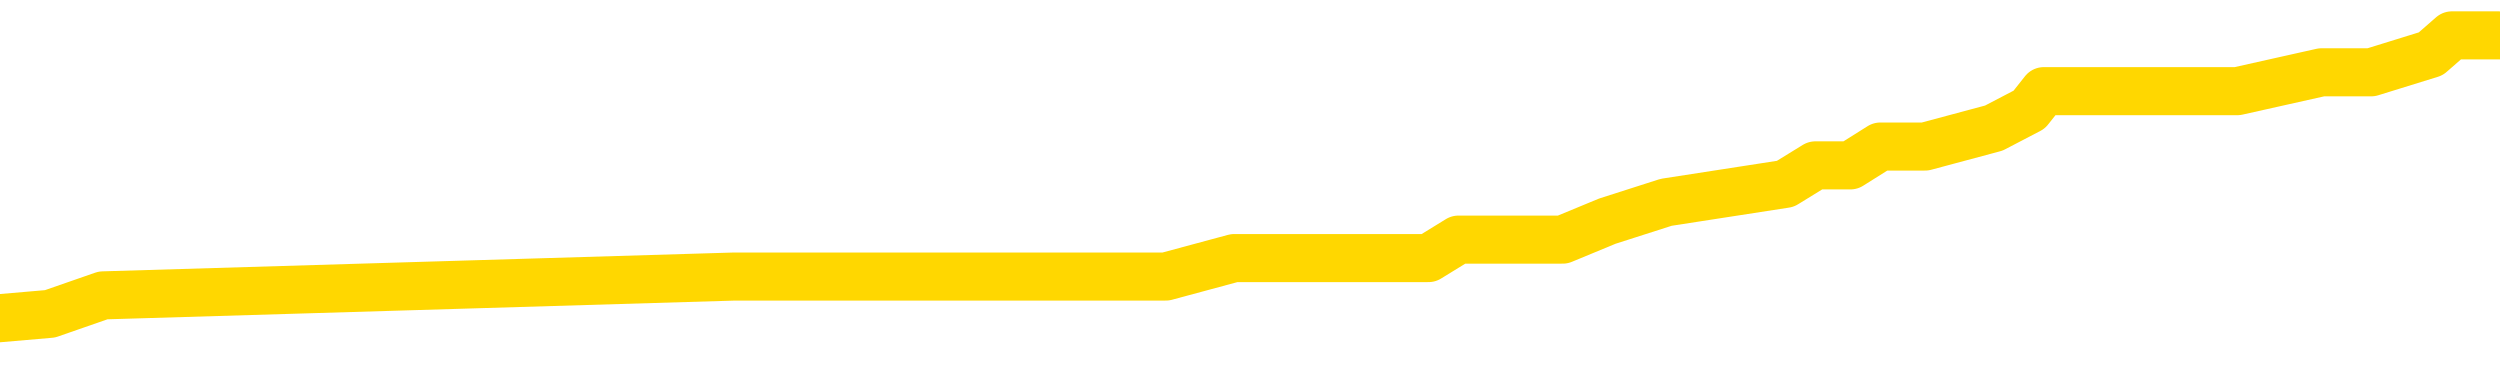 <svg xmlns="http://www.w3.org/2000/svg" version="1.1" viewBox="0 0 6500 1000">
	<path fill="none" stroke="gold" stroke-width="125" stroke-linecap="round" stroke-linejoin="round" d="M0 90145  L-523987 90145 L-523802 90097 L-523312 90000 L-523019 89952 L-522707 89855 L-522473 89807 L-522419 89710 L-522360 89614 L-522207 89565 L-522167 89469 L-522034 89421 L-521741 89372 L-521201 89372 L-520590 89324 L-520542 89324 L-519902 89276 L-519869 89276 L-519344 89276 L-519211 89227 L-518821 89131 L-518493 89034 L-518375 88938 L-518164 88841 L-517447 88841 L-516877 88793 L-516770 88793 L-516596 88745 L-516374 88648 L-515973 88600 L-515947 88503 L-515019 88407 L-514931 88310 L-514849 88213 L-514779 88117 L-514482 88069 L-514330 87972 L-512440 88020 L-512339 88020 L-512077 88020 L-511783 88069 L-511641 87972 L-511393 87972 L-511357 87924 L-511199 87875 L-510735 87779 L-510482 87731 L-510270 87634 L-510019 87586 L-509670 87537 L-508742 87441 L-508649 87344 L-508238 87296 L-507067 87199 L-505878 87151 L-505786 87055 L-505758 86958 L-505492 86861 L-505193 86765 L-505065 86668 L-505027 86572 L-504213 86572 L-503829 86620 L-502768 86668 L-502707 86668 L-502442 87634 L-501970 88551 L-501778 89469 L-501514 90386 L-501178 90338 L-501042 90290 L-500587 90241 L-499843 90193 L-499826 90145 L-499660 90048 L-499592 90048 L-499076 90000 L-498048 90000 L-497851 89952 L-497363 89903 L-497001 89855 L-496592 89855 L-496207 89903 L-494503 89903 L-494405 89903 L-494333 89903 L-494272 89903 L-494087 89855 L-493751 89855 L-493110 89807 L-493033 89759 L-492972 89759 L-492786 89710 L-492706 89710 L-492529 89662 L-492510 89614 L-492280 89614 L-491892 89565 L-491003 89565 L-490964 89517 L-490876 89469 L-490848 89372 L-489840 89324 L-489690 89227 L-489666 89179 L-489533 89131 L-489493 89083 L-488235 89034 L-488177 89034 L-487638 88986 L-487585 88986 L-487538 88986 L-487143 88938 L-487004 88889 L-486804 88841 L-486657 88841 L-486493 88841 L-486216 88889 L-485857 88889 L-485305 88841 L-484660 88793 L-484401 88696 L-484247 88648 L-483846 88600 L-483806 88551 L-483686 88503 L-483624 88551 L-483610 88551 L-483516 88551 L-483223 88503 L-483072 88310 L-482741 88213 L-482663 88117 L-482588 88069 L-482361 87924 L-482294 87827 L-482067 87731 L-482014 87634 L-481850 87586 L-480844 87537 L-480661 87489 L-480109 87441 L-479716 87344 L-479319 87296 L-478469 87199 L-478391 87151 L-477812 87103 L-477370 87103 L-477129 87055 L-476972 87055 L-476571 86958 L-476551 86958 L-476106 86910 L-475700 86861 L-475564 86765 L-475389 86668 L-475253 86572 L-475003 86475 L-474003 86427 L-473921 86379 L-473785 86330 L-473747 86282 L-472857 86234 L-472641 86185 L-472198 86137 L-472080 86089 L-472024 86041 L-471347 86041 L-471247 85992 L-471218 85992 L-469876 85944 L-469471 85896 L-469431 85847 L-468503 85799 L-468405 85751 L-468272 85703 L-467867 85654 L-467841 85606 L-467748 85558 L-467532 85509 L-467121 85413 L-465967 85316 L-465676 85220 L-465647 85123 L-465039 85075 L-464789 84978 L-464769 84930 L-463840 84882 L-463788 84785 L-463666 84737 L-463648 84640 L-463493 84592 L-463317 84495 L-463181 84447 L-463124 84399 L-463016 84351 L-462931 84302 L-462698 84254 L-462623 84206 L-462314 84157 L-462197 84109 L-462027 84061 L-461936 84013 L-461833 84013 L-461810 83964 L-461733 83964 L-461635 83868 L-461268 83819 L-461163 83771 L-460660 83723 L-460208 83675 L-460170 83626 L-460146 83578 L-460105 83530 L-459976 83481 L-459875 83433 L-459434 83385 L-459152 83337 L-458559 83288 L-458429 83240 L-458154 83143 L-458002 83095 L-457849 83047 L-457763 82950 L-457685 82902 L-457500 82854 L-457449 82854 L-457421 82805 L-457342 82757 L-457319 82709 L-457035 82612 L-456432 82516 L-455436 82467 L-455138 82419 L-454404 82371 L-454160 82323 L-454070 82274 L-453493 82226 L-452794 82178 L-452042 82129 L-451724 82081 L-451341 81985 L-451264 81936 L-450629 81888 L-450444 81840 L-450356 81840 L-450226 81840 L-449914 81791 L-449864 81743 L-449722 81695 L-449701 81647 L-448733 81598 L-448187 81550 L-447709 81550 L-447648 81550 L-447324 81550 L-447303 81502 L-447241 81502 L-447030 81453 L-446954 81405 L-446899 81357 L-446876 81309 L-446837 81260 L-446821 81212 L-446064 81164 L-446048 81115 L-445248 81067 L-445096 81019 L-444191 80971 L-443684 80922 L-443455 80826 L-443414 80826 L-443299 80777 L-443122 80729 L-442368 80777 L-442233 80729 L-442069 80681 L-441751 80633 L-441575 80536 L-440553 80439 L-440529 80343 L-440278 80295 L-440065 80198 L-439431 80150 L-439193 80053 L-439161 79957 L-438983 79860 L-438902 79763 L-438813 79715 L-438748 79619 L-438308 79522 L-438284 79474 L-437744 79425 L-437488 79377 L-436993 79329 L-436116 79281 L-436079 79232 L-436026 79184 L-435985 79136 L-435868 79087 L-435591 79039 L-435384 78943 L-435187 78846 L-435164 78749 L-435114 78653 L-435074 78605 L-434996 78556 L-434399 78460 L-434339 78411 L-434235 78363 L-434081 78315 L-433449 78267 L-432769 78218 L-432466 78122 L-432119 78073 L-431921 78025 L-431873 77929 L-431553 77880 L-430925 77832 L-430778 77784 L-430742 77735 L-430684 77687 L-430608 77591 L-430366 77591 L-430278 77542 L-430184 77494 L-429890 77446 L-429756 77397 L-429696 77349 L-429659 77253 L-429387 77253 L-428381 77204 L-428205 77156 L-428154 77156 L-427862 77108 L-427669 77011 L-427336 76963 L-426830 76915 L-426267 76818 L-426253 76721 L-426236 76673 L-426136 76577 L-426021 76480 L-425982 76383 L-425944 76335 L-425879 76335 L-425851 76287 L-425712 76335 L-425419 76335 L-425369 76335 L-425264 76335 L-424999 76287 L-424534 76239 L-424390 76239 L-424335 76142 L-424278 76094 L-424087 76045 L-423722 75997 L-423507 75997 L-423313 75997 L-423255 75997 L-423196 75901 L-423042 75852 L-422772 75804 L-422342 76045 L-422327 76045 L-422250 75997 L-422185 75949 L-422056 75611 L-422033 75563 L-421749 75514 L-421701 75466 L-421646 75418 L-421184 75369 L-421145 75369 L-421104 75321 L-420914 75273 L-420434 75225 L-419947 75176 L-419930 75128 L-419892 75080 L-419636 75031 L-419558 74935 L-419328 74887 L-419312 74790 L-419018 74693 L-418576 74645 L-418129 74597 L-417624 74549 L-417470 74500 L-417184 74452 L-417144 74355 L-416813 74307 L-416591 74259 L-416074 74162 L-415998 74114 L-415750 74017 L-415556 73921 L-415496 73873 L-414719 73824 L-414645 73824 L-414415 73776 L-414398 73776 L-414336 73728 L-414141 73679 L-413676 73679 L-413653 73631 L-413523 73631 L-412223 73631 L-412206 73631 L-412129 73583 L-412035 73583 L-411818 73583 L-411666 73535 L-411488 73583 L-411433 73631 L-411147 73679 L-411107 73679 L-410737 73679 L-410297 73679 L-410114 73679 L-409793 73631 L-409498 73631 L-409052 73535 L-408980 73486 L-408518 73390 L-408080 73341 L-407898 73293 L-406444 73197 L-406312 73148 L-405855 73052 L-405629 73003 L-405242 72907 L-404726 72810 L-403772 72714 L-402977 72617 L-402303 72569 L-401877 72472 L-401566 72424 L-401336 72279 L-400653 72134 L-400640 71989 L-400430 71796 L-400408 71748 L-400234 71651 L-399284 71603 L-399015 71507 L-398200 71458 L-397890 71362 L-397852 71313 L-397795 71217 L-397178 71169 L-396540 71072 L-394914 71024 L-394240 70975 L-393598 70975 L-393521 70975 L-393464 70975 L-393428 70975 L-393400 70927 L-393288 70830 L-393270 70782 L-393248 70734 L-393094 70686 L-393041 70589 L-392963 70541 L-392843 70492 L-392746 70444 L-392628 70396 L-392359 70299 L-392089 70251 L-392072 70154 L-391872 70106 L-391725 70010 L-391498 69961 L-391364 69913 L-391055 69865 L-390995 69816 L-390642 69720 L-390294 69672 L-390193 69623 L-390129 69527 L-390069 69478 L-389684 69382 L-389303 69334 L-389199 69285 L-388939 69237 L-388668 69140 L-388508 69092 L-388476 69044 L-388414 68996 L-388273 68947 L-388089 68899 L-388044 68851 L-387756 68851 L-387740 68802 L-387507 68802 L-387446 68754 L-387408 68754 L-386828 68706 L-386694 68658 L-386671 68464 L-386653 68126 L-386635 67740 L-386619 67354 L-386595 66968 L-386578 66678 L-386557 66340 L-386541 66002 L-386517 65809 L-386501 65616 L-386479 65471 L-386462 65374 L-386413 65229 L-386341 65084 L-386306 64843 L-386283 64650 L-386247 64457 L-386206 64264 L-386169 64167 L-386153 63974 L-386129 63829 L-386092 63732 L-386075 63588 L-386051 63491 L-386034 63394 L-386015 63298 L-385999 63201 L-385970 63056 L-385944 62912 L-385899 62863 L-385882 62767 L-385840 62718 L-385792 62622 L-385722 62525 L-385706 62429 L-385690 62332 L-385628 62284 L-385589 62236 L-385550 62187 L-385384 62139 L-385319 62091 L-385303 62042 L-385258 61946 L-385200 61898 L-384987 61849 L-384954 61801 L-384911 61753 L-384833 61704 L-384296 61656 L-384218 61608 L-384114 61511 L-384025 61463 L-383849 61415 L-383498 61366 L-383342 61318 L-382904 61270 L-382748 61222 L-382618 61173 L-381914 61077 L-381713 61028 L-380752 60932 L-380270 60884 L-380171 60884 L-380078 60835 L-379833 60787 L-379760 60739 L-379318 60642 L-379221 60594 L-379206 60546 L-379190 60497 L-379165 60449 L-378700 60401 L-378483 60352 L-378343 60304 L-378049 60256 L-377961 60208 L-377919 60159 L-377890 60111 L-377717 60063 L-377658 60014 L-377582 59966 L-377501 59918 L-377431 59918 L-377122 59870 L-377037 59821 L-376823 59773 L-376788 59725 L-376105 59676 L-376006 59628 L-375801 59580 L-375754 59532 L-375476 59483 L-375414 59435 L-375397 59338 L-375319 59290 L-375011 59194 L-374986 59145 L-374932 59049 L-374910 59000 L-374787 58952 L-374651 58856 L-374407 58807 L-374282 58807 L-373635 58759 L-373619 58759 L-373594 58759 L-373414 58662 L-373338 58614 L-373246 58566 L-372818 58518 L-372402 58469 L-372009 58373 L-371930 58324 L-371912 58276 L-371548 58228 L-371312 58180 L-371084 58131 L-370771 58083 L-370693 58035 L-370612 57938 L-370434 57842 L-370418 57793 L-370153 57697 L-370073 57648 L-369843 57600 L-369616 57552 L-369301 57552 L-369126 57504 L-368764 57504 L-368373 57455 L-368303 57359 L-368240 57310 L-368099 57214 L-368047 57166 L-367946 57069 L-367444 57021 L-367247 56972 L-367000 56924 L-366815 56876 L-366515 56828 L-366439 56779 L-366273 56683 L-365388 56634 L-365360 56538 L-365237 56441 L-364658 56393 L-364580 56345 L-363867 56345 L-363555 56345 L-363342 56345 L-363325 56345 L-362939 56345 L-362414 56248 L-361967 56200 L-361638 56152 L-361485 56103 L-361159 56103 L-360981 56055 L-360899 56055 L-360693 55958 L-360518 55910 L-359589 55862 L-358699 55814 L-358660 55765 L-358432 55765 L-358053 55717 L-357265 55669 L-357031 55620 L-356955 55572 L-356598 55524 L-356026 55427 L-355759 55379 L-355372 55331 L-355269 55331 L-355099 55331 L-354480 55331 L-354269 55331 L-353961 55331 L-353908 55282 L-353781 55234 L-353728 55186 L-353608 55138 L-353272 55041 L-352313 54993 L-352182 54896 L-351980 54848 L-351349 54800 L-351037 54751 L-350623 54703 L-350596 54655 L-350451 54606 L-350030 54558 L-348698 54558 L-348651 54510 L-348522 54413 L-348506 54365 L-347928 54268 L-347722 54220 L-347692 54172 L-347652 54124 L-347594 54075 L-347556 54027 L-347478 53979 L-347335 53930 L-346881 53882 L-346763 53834 L-346477 53786 L-346105 53737 L-346009 53689 L-345682 53641 L-345327 53592 L-345157 53544 L-345110 53496 L-345001 53448 L-344912 53399 L-344884 53351 L-344808 53254 L-344504 53206 L-344471 53110 L-344399 53061 L-344031 53013 L-343695 52965 L-343615 52965 L-343395 52916 L-343223 52868 L-343196 52820 L-342699 52772 L-342150 52675 L-341269 52627 L-341171 52530 L-341094 52482 L-340819 52434 L-340572 52337 L-340498 52289 L-340436 52192 L-340318 52144 L-340275 52096 L-340165 52047 L-340088 51951 L-339388 51902 L-339142 51854 L-339102 51806 L-338946 51758 L-338347 51758 L-338120 51758 L-338028 51758 L-337553 51758 L-336955 51661 L-336435 51613 L-336414 51564 L-336269 51516 L-335949 51516 L-335407 51516 L-335175 51516 L-335005 51516 L-334518 51468 L-334291 51420 L-334206 51371 L-333860 51323 L-333534 51323 L-333011 51275 L-332683 51226 L-332083 51178 L-331885 51082 L-331833 51033 L-331793 50985 L-331511 50937 L-330827 50840 L-330517 50792 L-330492 50695 L-330301 50647 L-330078 50599 L-329992 50550 L-329328 50454 L-329304 50406 L-329082 50309 L-328752 50261 L-328400 50164 L-328195 50116 L-327963 50019 L-327705 49971 L-327515 49874 L-327468 49826 L-327241 49778 L-327206 49730 L-327050 49681 L-326835 49633 L-326662 49585 L-326571 49536 L-326294 49488 L-326050 49440 L-325735 49392 L-325309 49392 L-325271 49392 L-324788 49392 L-324555 49392 L-324343 49343 L-324117 49295 L-323567 49295 L-323320 49247 L-322486 49247 L-322430 49198 L-322408 49150 L-322250 49102 L-321789 49054 L-321748 49005 L-321408 48909 L-321275 48860 L-321052 48812 L-320480 48764 L-320008 48716 L-319813 48667 L-319621 48619 L-319431 48571 L-319329 48522 L-318961 48474 L-318915 48426 L-318833 48378 L-317540 48329 L-317491 48281 L-317223 48281 L-317078 48281 L-316527 48281 L-316410 48233 L-316329 48184 L-315969 48136 L-315746 48088 L-315464 48040 L-315135 47943 L-314627 47895 L-314515 47846 L-314436 47798 L-314272 47750 L-313977 47750 L-313508 47750 L-313312 47798 L-313261 47798 L-312612 47750 L-312490 47702 L-312036 47702 L-312000 47653 L-311532 47605 L-311421 47557 L-311405 47508 L-311188 47508 L-311008 47460 L-310476 47460 L-309446 47460 L-309247 47412 L-308789 47364 L-307840 47267 L-307742 47219 L-307388 47122 L-307327 47074 L-307313 47026 L-307277 46977 L-306908 46929 L-306788 46881 L-306546 46832 L-306382 46784 L-306195 46736 L-306074 46688 L-305003 46591 L-304145 46543 L-303933 46446 L-303836 46398 L-303661 46301 L-303328 46253 L-303256 46205 L-303199 46156 L-303023 46156 L-302634 46108 L-302399 46060 L-302288 46012 L-302171 45963 L-301190 45915 L-301165 45867 L-300570 45770 L-300538 45770 L-300389 45722 L-300105 45674 L-299193 45674 L-298247 45674 L-298094 45625 L-297991 45625 L-297860 45577 L-297717 45529 L-297690 45480 L-297576 45432 L-297358 45384 L-296676 45336 L-296547 45287 L-296244 45239 L-296004 45142 L-295671 45094 L-295032 45046 L-294690 44949 L-294628 44901 L-294472 44901 L-293551 44901 L-293080 44901 L-293037 44901 L-293024 44853 L-292983 44804 L-292961 44756 L-292934 44708 L-292790 44660 L-292367 44611 L-292032 44611 L-291841 44563 L-291412 44563 L-291225 44515 L-290836 44418 L-290301 44370 L-289929 44322 L-289907 44322 L-289657 44273 L-289539 44225 L-289463 44177 L-289327 44128 L-289288 44080 L-289208 44032 L-288814 43984 L-288318 43935 L-288206 43839 L-288033 43790 L-287725 43742 L-287277 43694 L-286954 43646 L-286812 43549 L-286385 43452 L-286231 43356 L-286176 43259 L-285362 43211 L-285343 43163 L-284971 43114 L-284914 43114 L-283785 43066 L-283717 43066 L-283159 43018 L-282964 42970 L-282828 42921 L-282594 42873 L-282247 42825 L-282212 42728 L-282177 42680 L-282109 42583 L-281760 42535 L-281588 42487 L-281103 42438 L-281087 42390 L-280762 42342 L-280604 42294 L-279463 42197 L-279439 42149 L-279247 42052 L-279053 42004 L-278803 41956 L-278786 41907 L-277766 41859 L-277468 41811 L-277393 41762 L-277256 41666 L-277081 41618 L-276504 41521 L-276288 41473 L-276225 41424 L-276094 41376 L-276057 41280 L-275534 41231 L-275396 60256 L-275381 60256 L-275359 60256 L-275338 60256 L-275111 41183 L-274335 41183 L-274294 41183 L-273926 41183 L-273848 41135 L-273796 41086 L-273123 41038 L-272380 40990 L-271955 40990 L-271508 40942 L-270446 40893 L-270134 40797 L-269724 40797 L-269652 40748 L-269128 40748 L-269033 40748 L-269015 40748 L-268571 40700 L-268385 40604 L-267605 40507 L-266933 40459 L-266520 40314 L-266288 40217 L-266148 40169 L-266066 40072 L-266046 40024 L-265970 40024 L-265842 39976 L-265525 40024 L-265301 40024 L-264976 39976 L-264914 39976 L-264544 39976 L-264510 39976 L-264302 39976 L-263634 39976 L-263557 39976 L-263399 39879 L-263288 39879 L-262962 39831 L-262807 39783 L-262466 39783 L-262409 39686 L-262071 39590 L-261867 39541 L-261814 39445 L-260438 39396 L-260308 39348 L-259875 39300 L-259554 39252 L-258727 39155 L-258603 39107 L-257872 39010 L-257717 38914 L-257676 38865 L-257622 38817 L-257599 38769 L-257485 38720 L-257188 38672 L-256899 38624 L-256844 38576 L-256724 38527 L-256693 38479 L-256594 38431 L-256150 38431 L-255998 38382 L-255163 38382 L-254621 38334 L-254286 38334 L-254270 38286 L-254195 38238 L-254079 38189 L-253884 38141 L-253620 38093 L-252785 38044 L-252689 37996 L-252167 37948 L-252126 37900 L-252026 37851 L-251198 37851 L-251063 37803 L-250724 37803 L-250170 37755 L-249791 37706 L-249628 37658 L-249318 37610 L-248505 37562 L-248199 37513 L-247931 37513 L-247609 37513 L-247288 37562 L-247013 37562 L-246184 37465 L-246089 37417 L-245996 37272 L-245892 37127 L-245505 36982 L-245025 36886 L-245009 36837 L-244890 36789 L-244522 36692 L-244427 36644 L-243593 36548 L-243516 36499 L-243217 36451 L-243126 36403 L-242719 36306 L-242609 36210 L-241909 36161 L-241436 36113 L-241376 36065 L-241157 35968 L-240883 35920 L-240770 35872 L-239743 35823 L-239357 35775 L-239337 35727 L-239004 35678 L-238759 35630 L-238326 35582 L-238216 35534 L-238098 35485 L-237646 35389 L-237056 35340 L-236719 35292 L-234827 35244 L-234713 35147 L-234501 35099 L-233183 35051 L-233076 24186 L-233010 13467 L-232974 3568 L-232912 3568 L-232413 14336 L-231738 24959 L-231716 34761 L-231445 34664 L-230477 34664 L-229788 34616 L-229626 34568 L-229085 34520 L-228995 34471 L-227976 34423 L-227028 34326 L-226663 34375 L-226560 34423 L-225972 34423 L-225912 34423 L-225812 34375 L-225372 34278 L-225264 34230 L-224823 34182 L-223823 34037 L-223566 33892 L-223463 33747 L-223333 33650 L-222967 33554 L-222386 33457 L-222355 33409 L-222039 33361 L-220056 33312 L-219941 33264 L-219873 33264 L-219514 33216 L-217896 33168 L-217718 33168 L-217574 33168 L-216751 33216 L-216699 33264 L-216644 33264 L-216210 33264 L-215229 33312 L-215156 33312 L-214071 33264 L-213858 33264 L-213142 33168 L-212753 33119 L-212535 33023 L-212215 32926 L-211721 32830 L-211594 32781 L-211365 32685 L-211132 32588 L-211073 32540 L-210784 32492 L-210511 32395 L-209482 32347 L-207817 32298 L-207397 32250 L-207260 32202 L-207104 32202 L-206799 32154 L-206571 32057 L-206412 32009 L-206253 31912 L-206084 31816 L-206036 31767 L-205983 31719 L-205961 31719 L-205575 31671 L-205325 31671 L-205055 31671 L-204894 31671 L-204804 31671 L-203146 31671 L-202981 31719 L-202601 31671 L-202141 31671 L-201531 31574 L-200438 31526 L-200007 31478 L-199975 31429 L-199913 31381 L-199896 31333 L-198192 31284 L-198150 31236 L-197684 31188 L-197497 31140 L-197465 31043 L-196869 30995 L-196819 30946 L-196497 30898 L-196446 30850 L-196236 30802 L-196218 30753 L-195951 30657 L-195899 30608 L-195429 30560 L-194919 30464 L-194841 30464 L-194546 30415 L-194530 30367 L-194491 30319 L-194420 30270 L-194263 30222 L-193317 30222 L-193260 30222 L-192740 30222 L-192547 30174 L-192446 30174 L-192220 30126 L-191711 30126 L-191322 31429 L-191253 31429 L-190905 31381 L-190548 31333 L-189419 29932 L-189367 29836 L-189141 29788 L-189107 29739 L-188982 29643 L-188884 29643 L-188619 29643 L-187879 29691 L-187300 29691 L-187007 29691 L-186301 29691 L-186122 29643 L-186099 29643 L-185463 29594 L-185152 29546 L-184755 29546 L-184726 29498 L-184705 29450 L-184551 29401 L-183866 29401 L-183849 29401 L-183509 29401 L-183237 29353 L-183199 29305 L-183143 29208 L-183121 29160 L-183049 29112 L-182717 29063 L-182611 29015 L-182583 28918 L-182385 28870 L-182232 28822 L-181364 28774 L-180801 28677 L-180785 28677 L-180684 28629 L-180582 28677 L-180435 28677 L-180357 28677 L-180319 28629 L-180264 28580 L-180190 28532 L-180045 28484 L-179564 28484 L-179159 28436 L-178293 28484 L-178273 28484 L-178015 28484 L-177939 28484 L-177909 28436 L-177899 28339 L-177882 28291 L-177589 28242 L-177549 28194 L-177478 28146 L-177404 28098 L-177199 28049 L-177039 27904 L-176738 27760 L-176660 27566 L-176643 27422 L-176427 27325 L-176196 27325 L-176086 27373 L-175716 27422 L-175558 27422 L-175326 27422 L-175158 27422 L-175013 27373 L-174881 27325 L-173605 27228 L-173201 27132 L-173141 27084 L-173024 26987 L-172599 26939 L-172583 26842 L-172521 26794 L-172248 26697 L-172135 26649 L-171853 26552 L-171576 26504 L-171151 26408 L-171128 26359 L-171050 26311 L-170925 26263 L-170338 26214 L-169947 26166 L-169611 26118 L-169022 26070 L-168920 26070 L-168750 26021 L-168613 26021 L-167786 25973 L-166600 25925 L-166564 25876 L-166509 25876 L-166288 25828 L-166083 25828 L-165929 25828 L-165672 25780 L-165595 25732 L-165053 25683 L-165016 25635 L-164767 25587 L-164380 25538 L-163554 25490 L-163196 25442 L-162886 25442 L-162628 25394 L-162404 25345 L-161998 25297 L-161881 25249 L-161698 25200 L-161645 25200 L-161456 25152 L-161286 25104 L-161257 25056 L-160976 25007 L-160666 24959 L-160528 24911 L-160218 24862 L-160024 24862 L-160009 24814 L-159289 24814 L-159156 24718 L-158858 24669 L-158768 24621 L-158167 24621 L-158129 24573 L-158050 24524 L-157430 24476 L-157278 24380 L-157238 24331 L-156927 24283 L-156735 24235 L-156542 24138 L-156487 24042 L-156178 23993 L-156126 23945 L-156071 23993 L-156046 23993 L-155921 23993 L-155110 23945 L-155034 23897 L-154493 23848 L-154224 23800 L-153565 23752 L-152657 23704 L-152416 23655 L-151884 23607 L-151666 23559 L-150559 23607 L-150509 23607 L-149733 23607 L-149185 23559 L-149074 23510 L-148921 23414 L-148866 23366 L-148701 23317 L-148324 23269 L-147876 23221 L-147821 23172 L-147667 23124 L-146987 23076 L-146767 23028 L-146249 22979 L-145400 22883 L-145384 22834 L-143593 22786 L-143039 22738 L-142921 22690 L-141916 22641 L-141879 22593 L-141646 22593 L-141554 22593 L-141514 22593 L-141182 22545 L-140830 22496 L-140565 22400 L-140278 22352 L-139967 22255 L-139713 22158 L-139619 22110 L-139129 22062 L-138922 22014 L-138356 21965 L-138242 22014 L-137891 21965 L-137839 21965 L-137799 21965 L-137196 21869 L-136462 21772 L-135881 21676 L-135645 21579 L-135105 21434 L-134952 21338 L-134451 21289 L-134241 21193 L-134218 21193 L-134159 21144 L-133197 21144 L-133019 21096 L-132577 21048 L-132553 20951 L-132398 20903 L-132316 20903 L-132166 20951 L-131519 20951 L-131469 20903 L-130349 20855 L-129365 20806 L-129304 20758 L-128583 20710 L-127718 20661 L-127339 20613 L-127120 20613 L-126361 20565 L-126309 20517 L-126000 20420 L-125148 20420 L-124955 20372 L-124779 20323 L-124554 20323 L-124427 20275 L-124235 20275 L-124003 20227 L-123833 20275 L-123547 20227 L-123267 20227 L-123184 20179 L-123014 20130 L-122997 20034 L-122843 19985 L-122804 19937 L-122029 19889 L-121952 19889 L-121720 19792 L-121293 19744 L-120948 19696 L-120364 19647 L-120096 19647 L-119837 19647 L-119707 19551 L-119691 19503 L-119577 19454 L-119553 19406 L-119319 19358 L-119283 19309 L-117967 19309 L-117912 19261 L-117233 19165 L-116660 19165 L-116535 19165 L-116382 19165 L-116305 19165 L-115993 19068 L-115720 19020 L-115630 18923 L-115529 18923 L-114601 18875 L-114525 18875 L-114161 18875 L-114136 18827 L-114100 18778 L-113324 18682 L-113232 18633 L-113092 18585 L-112691 18537 L-112429 18537 L-112185 18585 L-111971 18537 L-111891 18537 L-111814 18537 L-111738 18537 L-111551 18585 L-111485 18585 L-111235 18585 L-111180 18537 L-111043 18489 L-110963 18392 L-110850 18344 L-110626 18295 L-110462 18247 L-110421 18199 L-110252 18151 L-109881 18102 L-109866 18054 L-109750 18006 L-109029 17957 L-108993 17909 L-108860 17909 L-108512 17861 L-108101 17861 L-108065 17861 L-107986 17813 L-107948 17764 L-107584 17716 L-107379 17668 L-107364 17619 L-107019 17571 L-106670 17571 L-106344 17571 L-106243 17523 L-106090 17523 L-105896 17475 L-105664 17475 L-105571 17475 L-105416 17475 L-105339 17475 L-105298 17426 L-105184 17378 L-105161 17330 L-104910 17330 L-104772 17233 L-104194 17088 L-103366 16992 L-102878 16895 L-102756 16847 L-102718 16799 L-102705 16750 L-102553 16654 L-102452 16557 L-102219 16509 L-101829 16412 L-101524 16364 L-101509 16316 L-101338 16267 L-101100 16171 L-100503 16171 L-99899 16123 L-99860 16123 L-99819 16123 L-99666 16074 L-99613 16026 L-99550 15978 L-99482 15929 L-99428 15833 L-99402 15785 L-99356 15736 L-99261 15640 L-99124 15591 L-98971 15543 L-98839 15495 L-98798 15495 L-98762 15447 L-98700 15398 L-98427 15302 L-98112 15253 L-98072 15157 L-97987 15109 L-97809 15060 L-97572 15012 L-97214 14964 L-97184 14915 L-96615 14867 L-96492 14819 L-96256 14771 L-96233 14771 L-95952 14722 L-95667 14722 L-95411 14722 L-94839 14674 L-94543 14626 L-94466 14577 L-93767 14529 L-93690 14481 L-93655 14433 L-93628 14384 L-93577 14288 L-93383 14239 L-93243 14143 L-93207 14095 L-93167 14046 L-92571 13998 L-92339 13950 L-92055 14288 L-92001 14577 L-91927 14915 L-91849 15205 L-91613 15109 L-91369 15060 L-91233 15012 L-91127 14964 L-91047 14915 L-90660 14819 L-90533 14771 L-90380 14722 L-90343 14674 L-90197 14626 L-89975 14577 L-89802 14529 L-89733 14481 L-88911 14384 L-88895 14384 L-88600 14336 L-87813 14288 L-87503 14288 L-87356 14239 L-87128 14191 L-86928 14095 L-85991 14046 L-85954 13998 L-85931 13950 L-85890 13853 L-85622 13805 L-85025 13757 L-84962 13708 L-84926 13660 L-84909 13612 L-84214 13612 L-84013 13612 L-83981 13612 L-83647 13612 L-83540 13563 L-82915 13467 L-82411 13419 L-82374 13322 L-81931 13322 L-81835 13274 L-81676 13274 L-81363 13274 L-81351 13274 L-80911 13322 L-80429 13370 L-80300 13370 L-79980 13370 L-79911 13322 L-79607 13322 L-79431 13274 L-79238 13225 L-78995 13129 L-78797 13032 L-78772 12936 L-78193 12887 L-78124 12839 L-77714 12791 L-77660 12743 L-77613 12694 L-77249 12646 L-77103 12598 L-76898 12549 L-76802 12549 L-76646 12501 L-76585 12453 L-76437 12356 L-76337 12308 L-75780 12308 L-75757 12405 L-75585 12453 L-75044 12501 L-74983 12501 L-74929 12405 L-74900 12308 L-74829 12260 L-74813 12163 L-74749 12115 L-74713 12018 L-74558 11970 L-74232 11922 L-73666 11873 L-73652 11825 L-73590 11729 L-73488 11632 L-73442 11632 L-73199 11584 L-72777 11584 L-72622 11584 L-70881 11487 L-70339 11439 L-69396 11391 L-68986 11342 L-68445 11246 L-68249 11197 L-68080 11149 L-67785 11101 L-67670 11053 L-67655 11053 L-67500 11004 L-67360 10956 L-67283 10859 L-67152 10859 L-66804 10859 L-66433 10908 L-65835 10908 L-65659 10908 L-65503 10859 L-65234 10811 L-65083 10811 L-64791 10956 L-64768 11053 L-64685 11149 L-64457 11246 L-63758 11197 L-63631 11149 L-63200 11101 L-63106 11053 L-61901 11053 L-61852 11004 L-61558 11004 L-61155 10956 L-60879 10859 L-60860 10811 L-60742 10763 L-60666 10715 L-60484 10666 L-60004 10618 L-59553 10521 L-59143 10473 L-59112 10425 L-58694 10377 L-58580 10377 L-58462 10377 L-58447 10377 L-58252 10328 L-58231 10232 L-57998 10183 L-57555 10135 L-57236 10039 L-56771 10039 L-56606 9990 L-56451 9942 L-56295 9942 L-55841 9942 L-55522 9942 L-55467 9990 L-55096 9990 L-55059 10039 L-54732 10039 L-54615 9990 L-54517 9942 L-54191 9845 L-53804 9797 L-53543 9749 L-53185 9652 L-52928 9604 L-50758 9556 L-50708 9507 L-50686 9459 L-50275 9459 L-50213 9459 L-50143 9507 L-49912 9507 L-49601 9459 L-49298 9363 L-49254 9314 L-48946 9266 L-48813 9218 L-48596 9169 L-47884 9121 L-47729 9121 L-47591 9073 L-47442 9073 L-47421 9073 L-47226 9025 L-47201 8976 L-47110 8928 L-47088 8880 L-47072 8831 L-46971 8783 L-46043 8735 L-45585 8735 L-44493 8638 L-44070 8638 L-43667 8590 L-43628 8542 L-43374 8493 L-42600 8397 L-42584 8349 L-42559 8300 L-42366 8252 L-41630 8204 L-41361 8155 L-41320 8107 L-40921 8011 L-40896 7962 L-40107 7914 L-39427 7866 L-38056 7817 L-37786 7769 L-37737 7721 L-37200 7624 L-37167 7576 L-37065 7479 L-36741 7431 L-36662 7383 L-36393 7383 L-35480 7335 L-35342 7335 L-35093 7238 L-34547 7238 L-34125 7190 L-33932 7141 L-33917 7141 L-33779 7045 L-33685 6997 L-33558 6948 L-33298 6900 L-33273 6803 L-33182 6755 L-32871 6707 L-32811 6659 L-32694 6659 L-32344 6659 L-31534 6659 L-31302 6562 L-30473 6562 L-30241 6465 L-30025 6417 L-29506 6417 L-28868 6369 L-28452 6321 L-28130 6272 L-27649 6224 L-27223 6224 L-27162 6176 L-26814 6176 L-26773 6127 L-26759 6079 L-26660 5983 L-26614 5983 L-26129 5934 L-25328 5934 L-24993 5934 L-23912 5886 L-23432 5838 L-23409 5789 L-23269 5741 L-22713 5693 L-22016 5645 L-21707 5596 L-21486 5548 L-21381 5500 L-21278 5403 L-20607 5355 L-20513 5307 L-20491 5307 L-20414 5258 L-20236 5258 L-20064 5258 L-19883 5210 L-19870 5162 L-19794 5113 L-19629 5065 L-19114 5017 L-19098 4969 L-18958 4969 L-18595 4920 L-18571 4920 L-18441 4872 L-18416 4824 L-18054 4775 L-17528 4679 L-17435 4631 L-17219 4534 L-17125 4486 L-17101 4437 L-16637 4389 L-16559 4389 L-16158 4341 L-15707 4341 L-14455 4293 L-14417 4244 L-13985 4196 L-13952 4148 L-13233 4099 L-13057 4051 L-12921 4003 L-12615 3955 L-12560 3906 L-12535 3810 L-12519 3713 L-12344 3665 L-12154 3617 L-11647 3617 L-11273 3230 L-10935 2796 L-10896 2409 L-10177 2071 L-10084 2023 L-10045 1975 L-9503 1975 L-9480 1927 L-9078 1878 L-8652 1830 L-8381 1830 L-8201 1782 L-7955 1685 L-7932 1637 L-7876 1540 L-7259 1492 L-6756 1444 L-6369 1444 L-5750 1492 L-5534 1492 L-5379 1540 L-4086 1444 L-3987 1395 L-3545 1299 L-3214 1251 L-2913 1154 L-2671 1106 L-1936 1009 L-1357 961 L-527 913 L-427 864 L130 816 L268 768 L1910 719 L1971 719 L2064 719 L3031 719 L3209 671 L3496 671 L3714 671 L3792 623 L4063 623 L4179 575 L4332 526 L4642 478 L4720 430 L4811 430 L4889 381 L5005 381 L5184 333 L5276 285 L5314 237 L5817 237 L6036 188 L6165 188 L6320 140 L6375 92 L6500 92" />
</svg>
